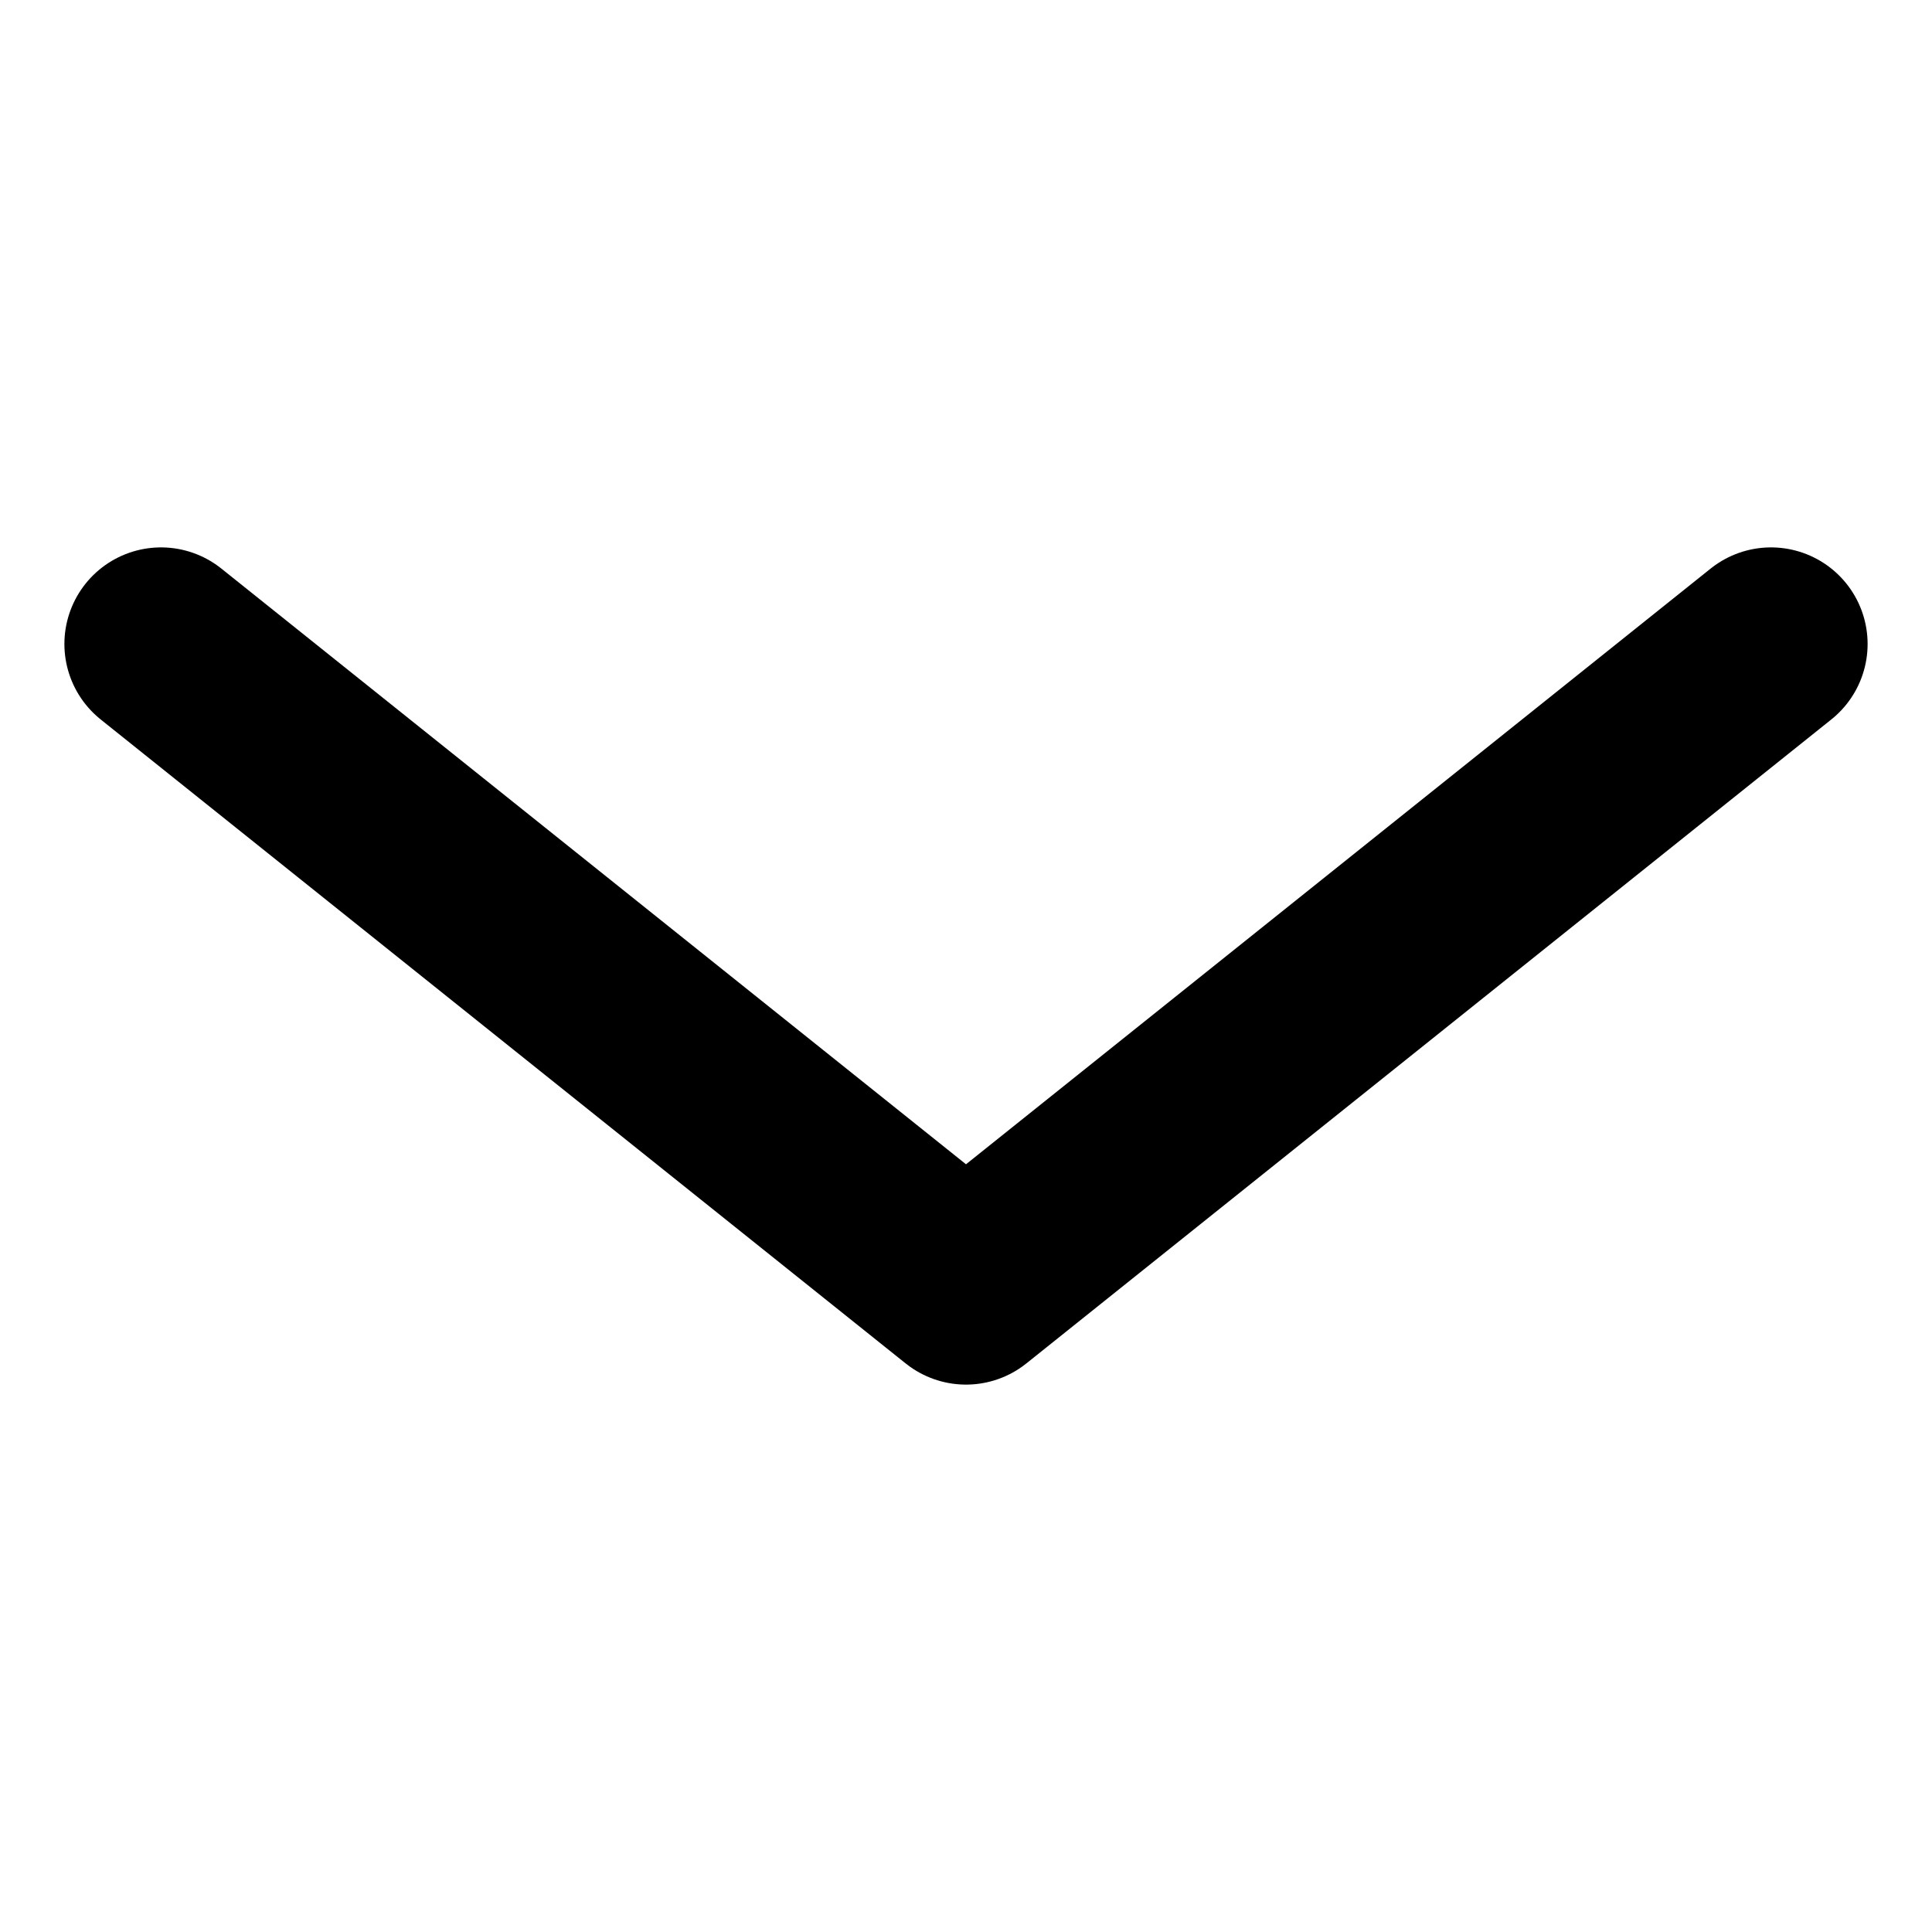 <svg width="12" height="12" viewBox="0 0 12 12" fill="none" xmlns="http://www.w3.org/2000/svg">
    <path d="M11 4 6 8 1 4" stroke="currentColor" stroke-width="1.2" stroke-linecap="round" stroke-linejoin="round"/>
</svg>
